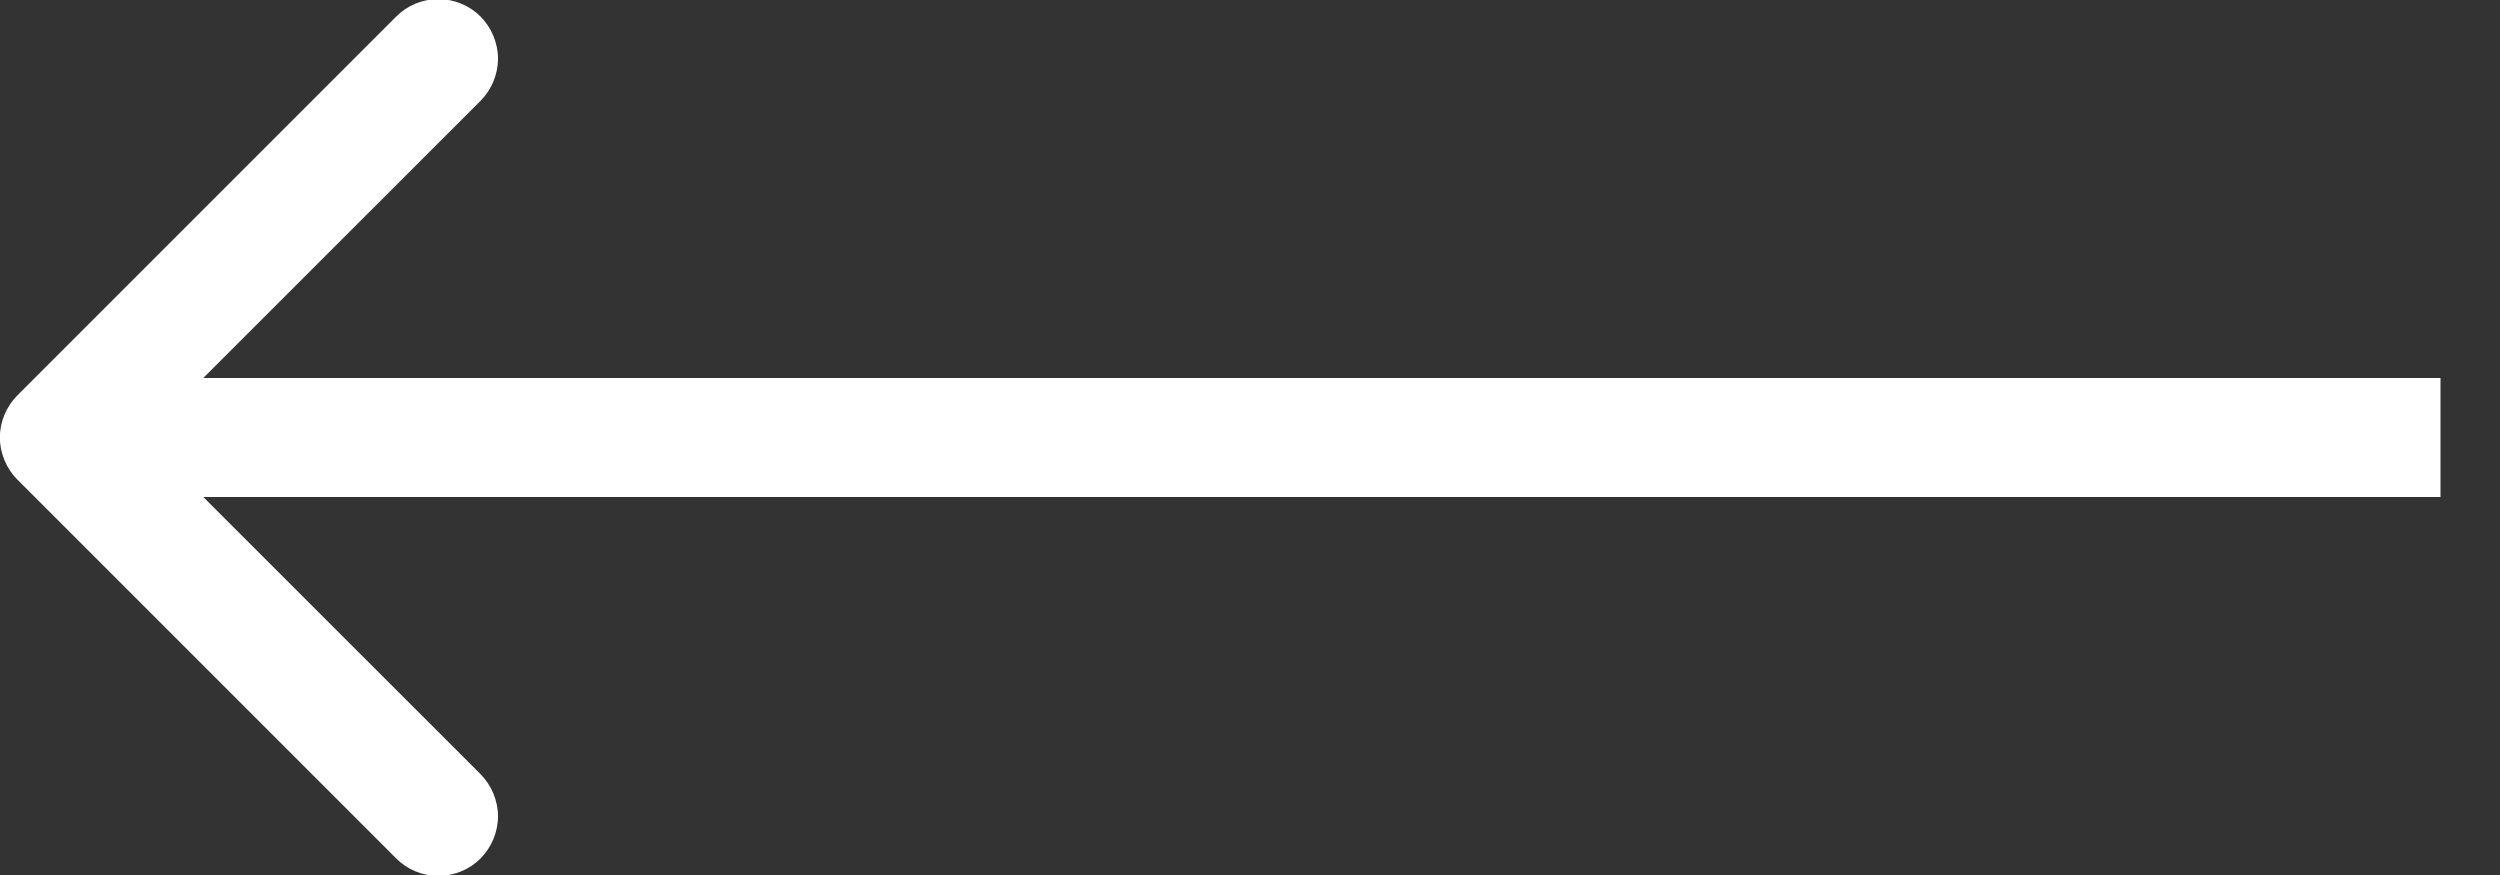 <svg width="20" height="7" viewBox="0 0 20 7" fill="none" xmlns="http://www.w3.org/2000/svg">
<rect x="0" y="0" width="20" height="7" fill="#333333" stroke="none"/>
<path d="M0.139 3.163C0.095 3.207 0.06 3.26 0.036 3.317C0.012 3.375 -0.001 3.437 -0.001 3.5C-0.001 3.563 0.012 3.625 0.036 3.682C0.06 3.74 0.095 3.793 0.139 3.837L3.17 6.868C3.214 6.912 3.266 6.947 3.324 6.971C3.382 6.995 3.444 7.007 3.507 7.007C3.569 7.007 3.631 6.995 3.689 6.971C3.747 6.947 3.8 6.912 3.844 6.868C3.888 6.823 3.923 6.771 3.947 6.713C3.971 6.655 3.984 6.593 3.984 6.53C3.984 6.468 3.971 6.406 3.947 6.348C3.923 6.29 3.888 6.238 3.844 6.193L1.15 3.5L3.844 0.807C3.888 0.762 3.923 0.71 3.947 0.652C3.971 0.594 3.984 0.532 3.984 0.469C3.984 0.407 3.971 0.345 3.947 0.287C3.923 0.229 3.888 0.177 3.844 0.132C3.8 0.088 3.747 0.053 3.689 0.029C3.631 0.005 3.569 -0.007 3.507 -0.007C3.444 -0.007 3.382 0.005 3.324 0.029C3.266 0.053 3.214 0.088 3.17 0.132L0.139 3.163ZM19.524 3.024H0.476V3.976H19.524V3.024Z" fill="white"/>
</svg>
